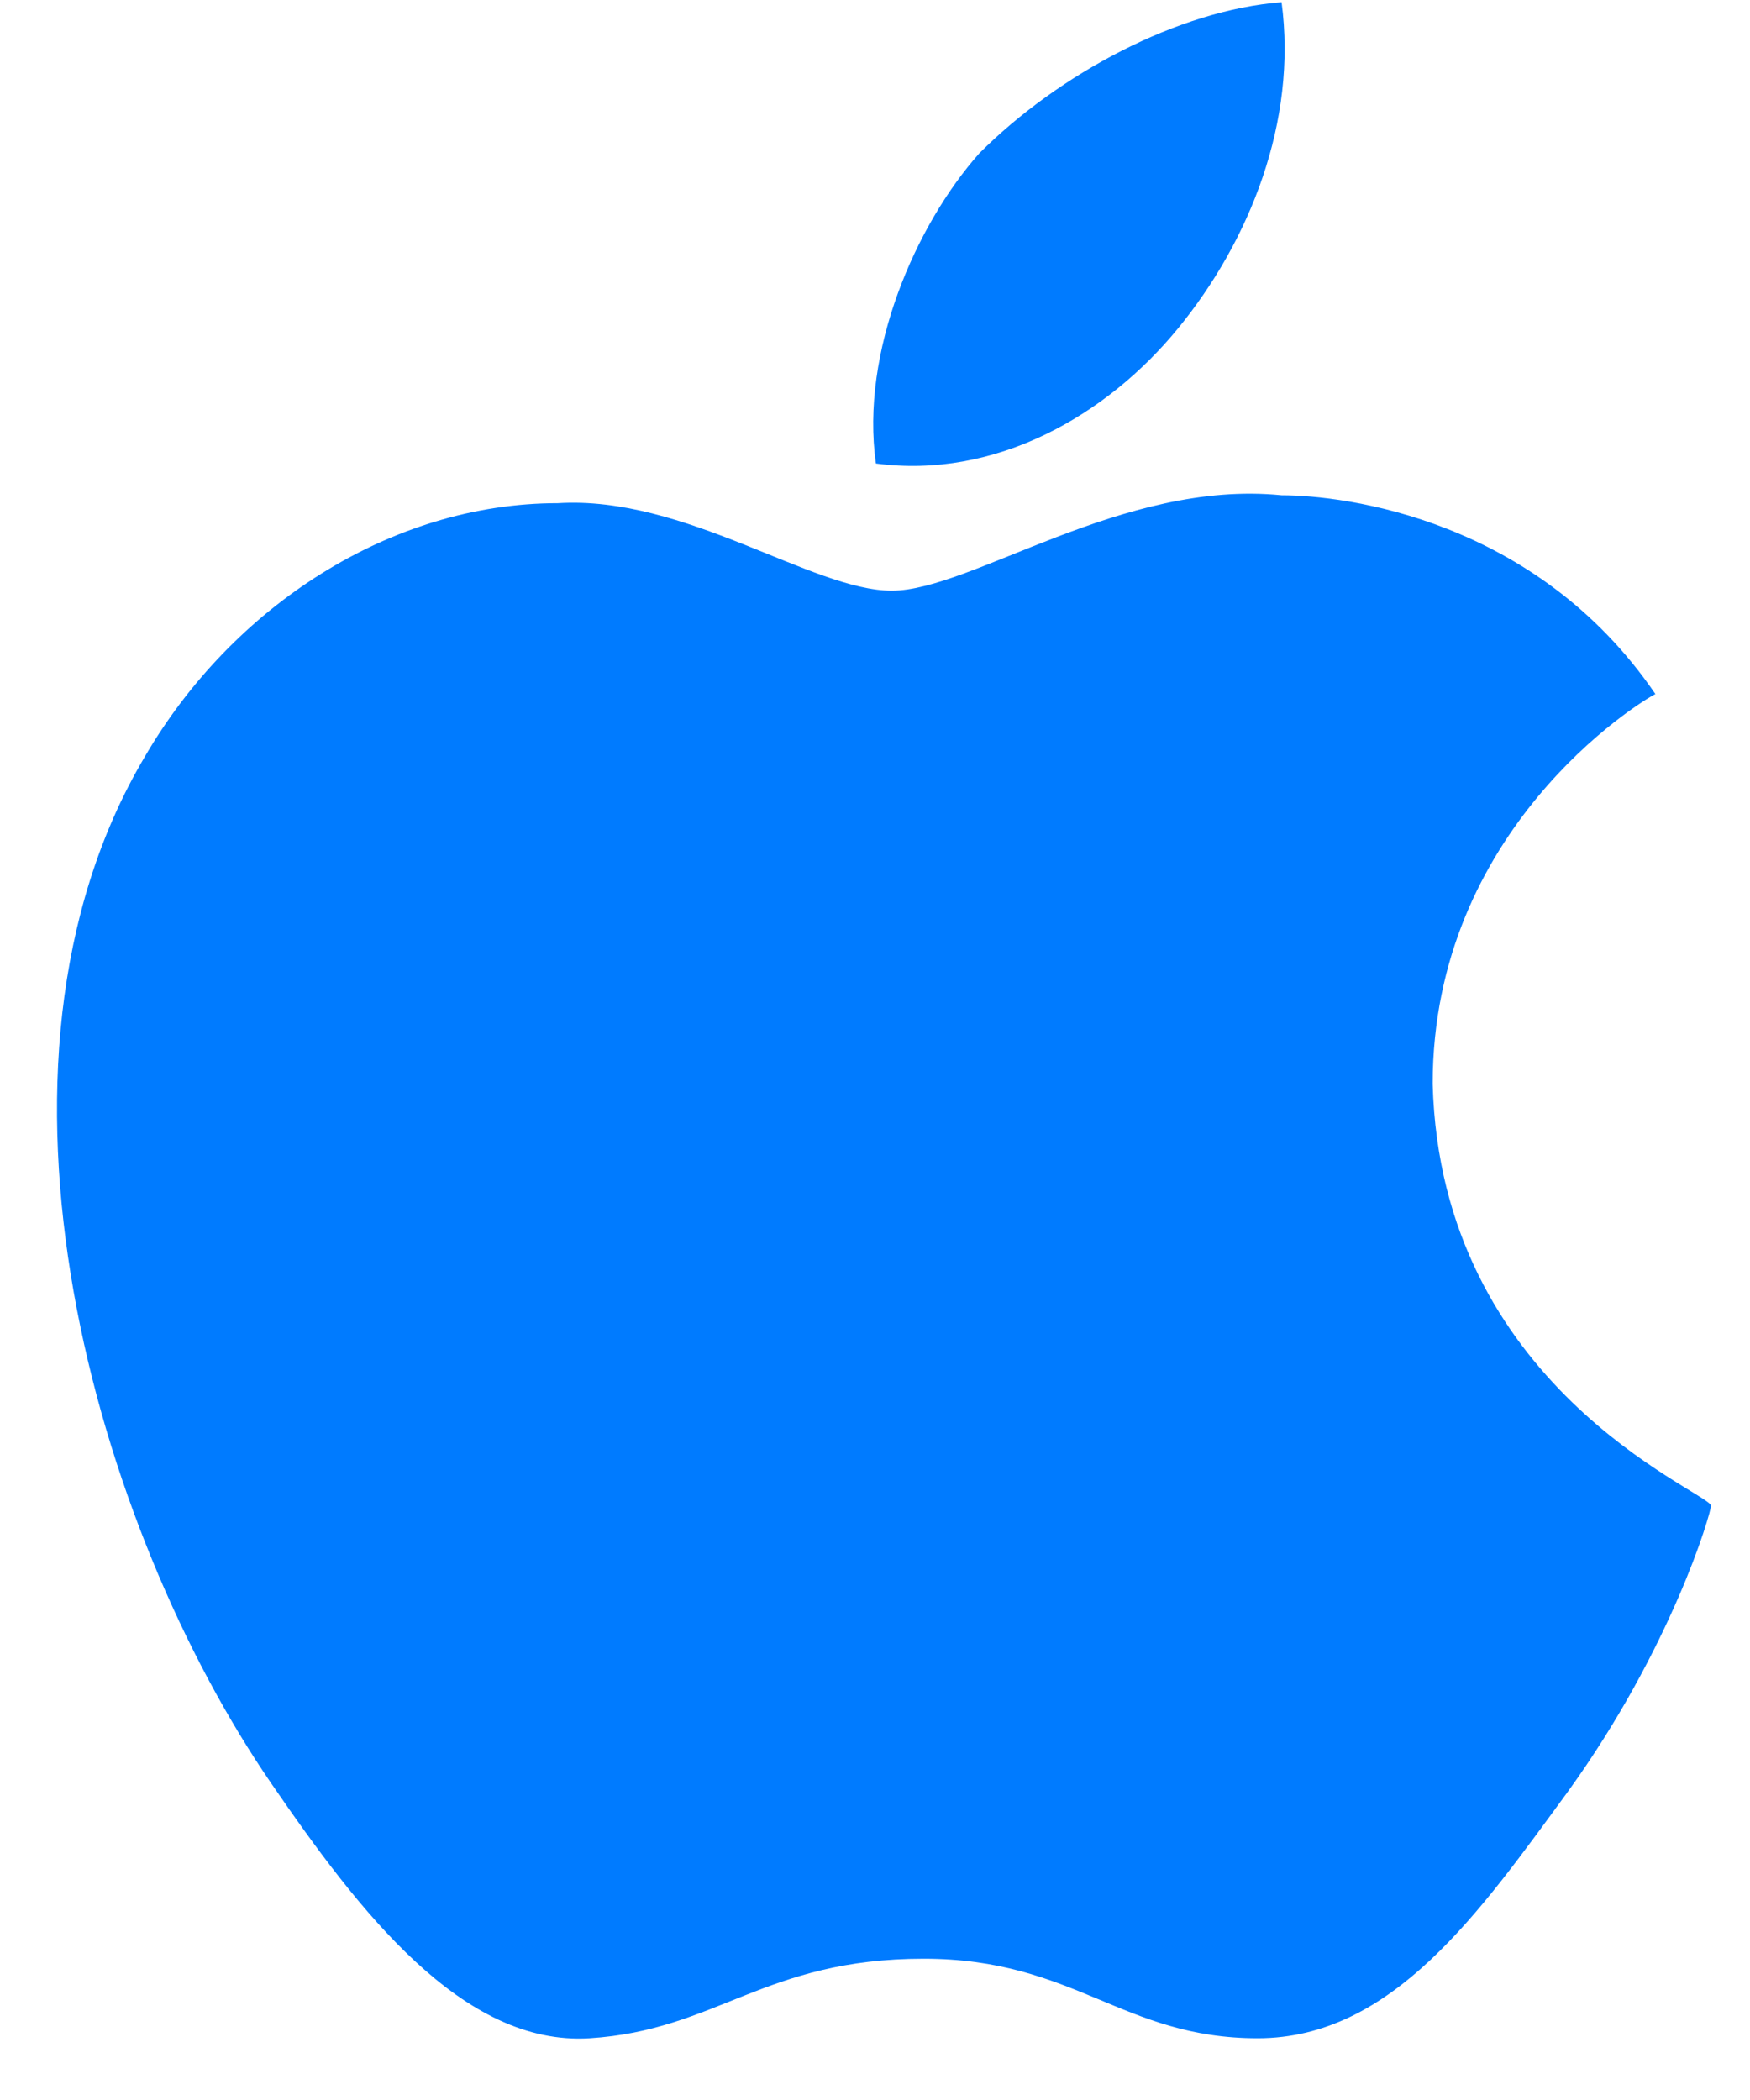 <svg width="15" height="18" viewBox="0 0 15 18" fill="none" xmlns="http://www.w3.org/2000/svg">
<path d="M12.28 9.29C12.28 7.108 14.052 6.017 14.189 5.949C13.166 4.449 11.53 4.245 10.985 4.245C9.621 4.108 8.326 5.063 7.644 5.063C6.962 5.063 5.872 4.245 4.781 4.313C3.349 4.313 1.986 5.199 1.236 6.495C-0.332 9.153 0.827 13.107 2.327 15.289C3.076 16.38 3.963 17.539 5.053 17.471C6.144 17.402 6.553 16.789 7.917 16.789C9.212 16.789 9.621 17.471 10.78 17.471C11.939 17.471 12.689 16.38 13.439 15.357C14.325 14.13 14.666 12.971 14.666 12.903C14.598 12.767 12.348 11.88 12.28 9.29Z" fill="#007BFF"/>
<path d="M10.098 2.814C10.712 2.064 11.121 1.041 10.985 0.019C10.098 0.087 9.076 0.632 8.394 1.314C7.849 1.927 7.372 3.018 7.508 3.973C8.531 4.109 9.485 3.564 10.098 2.814Z" fill="#007BFF"/>
</svg>
